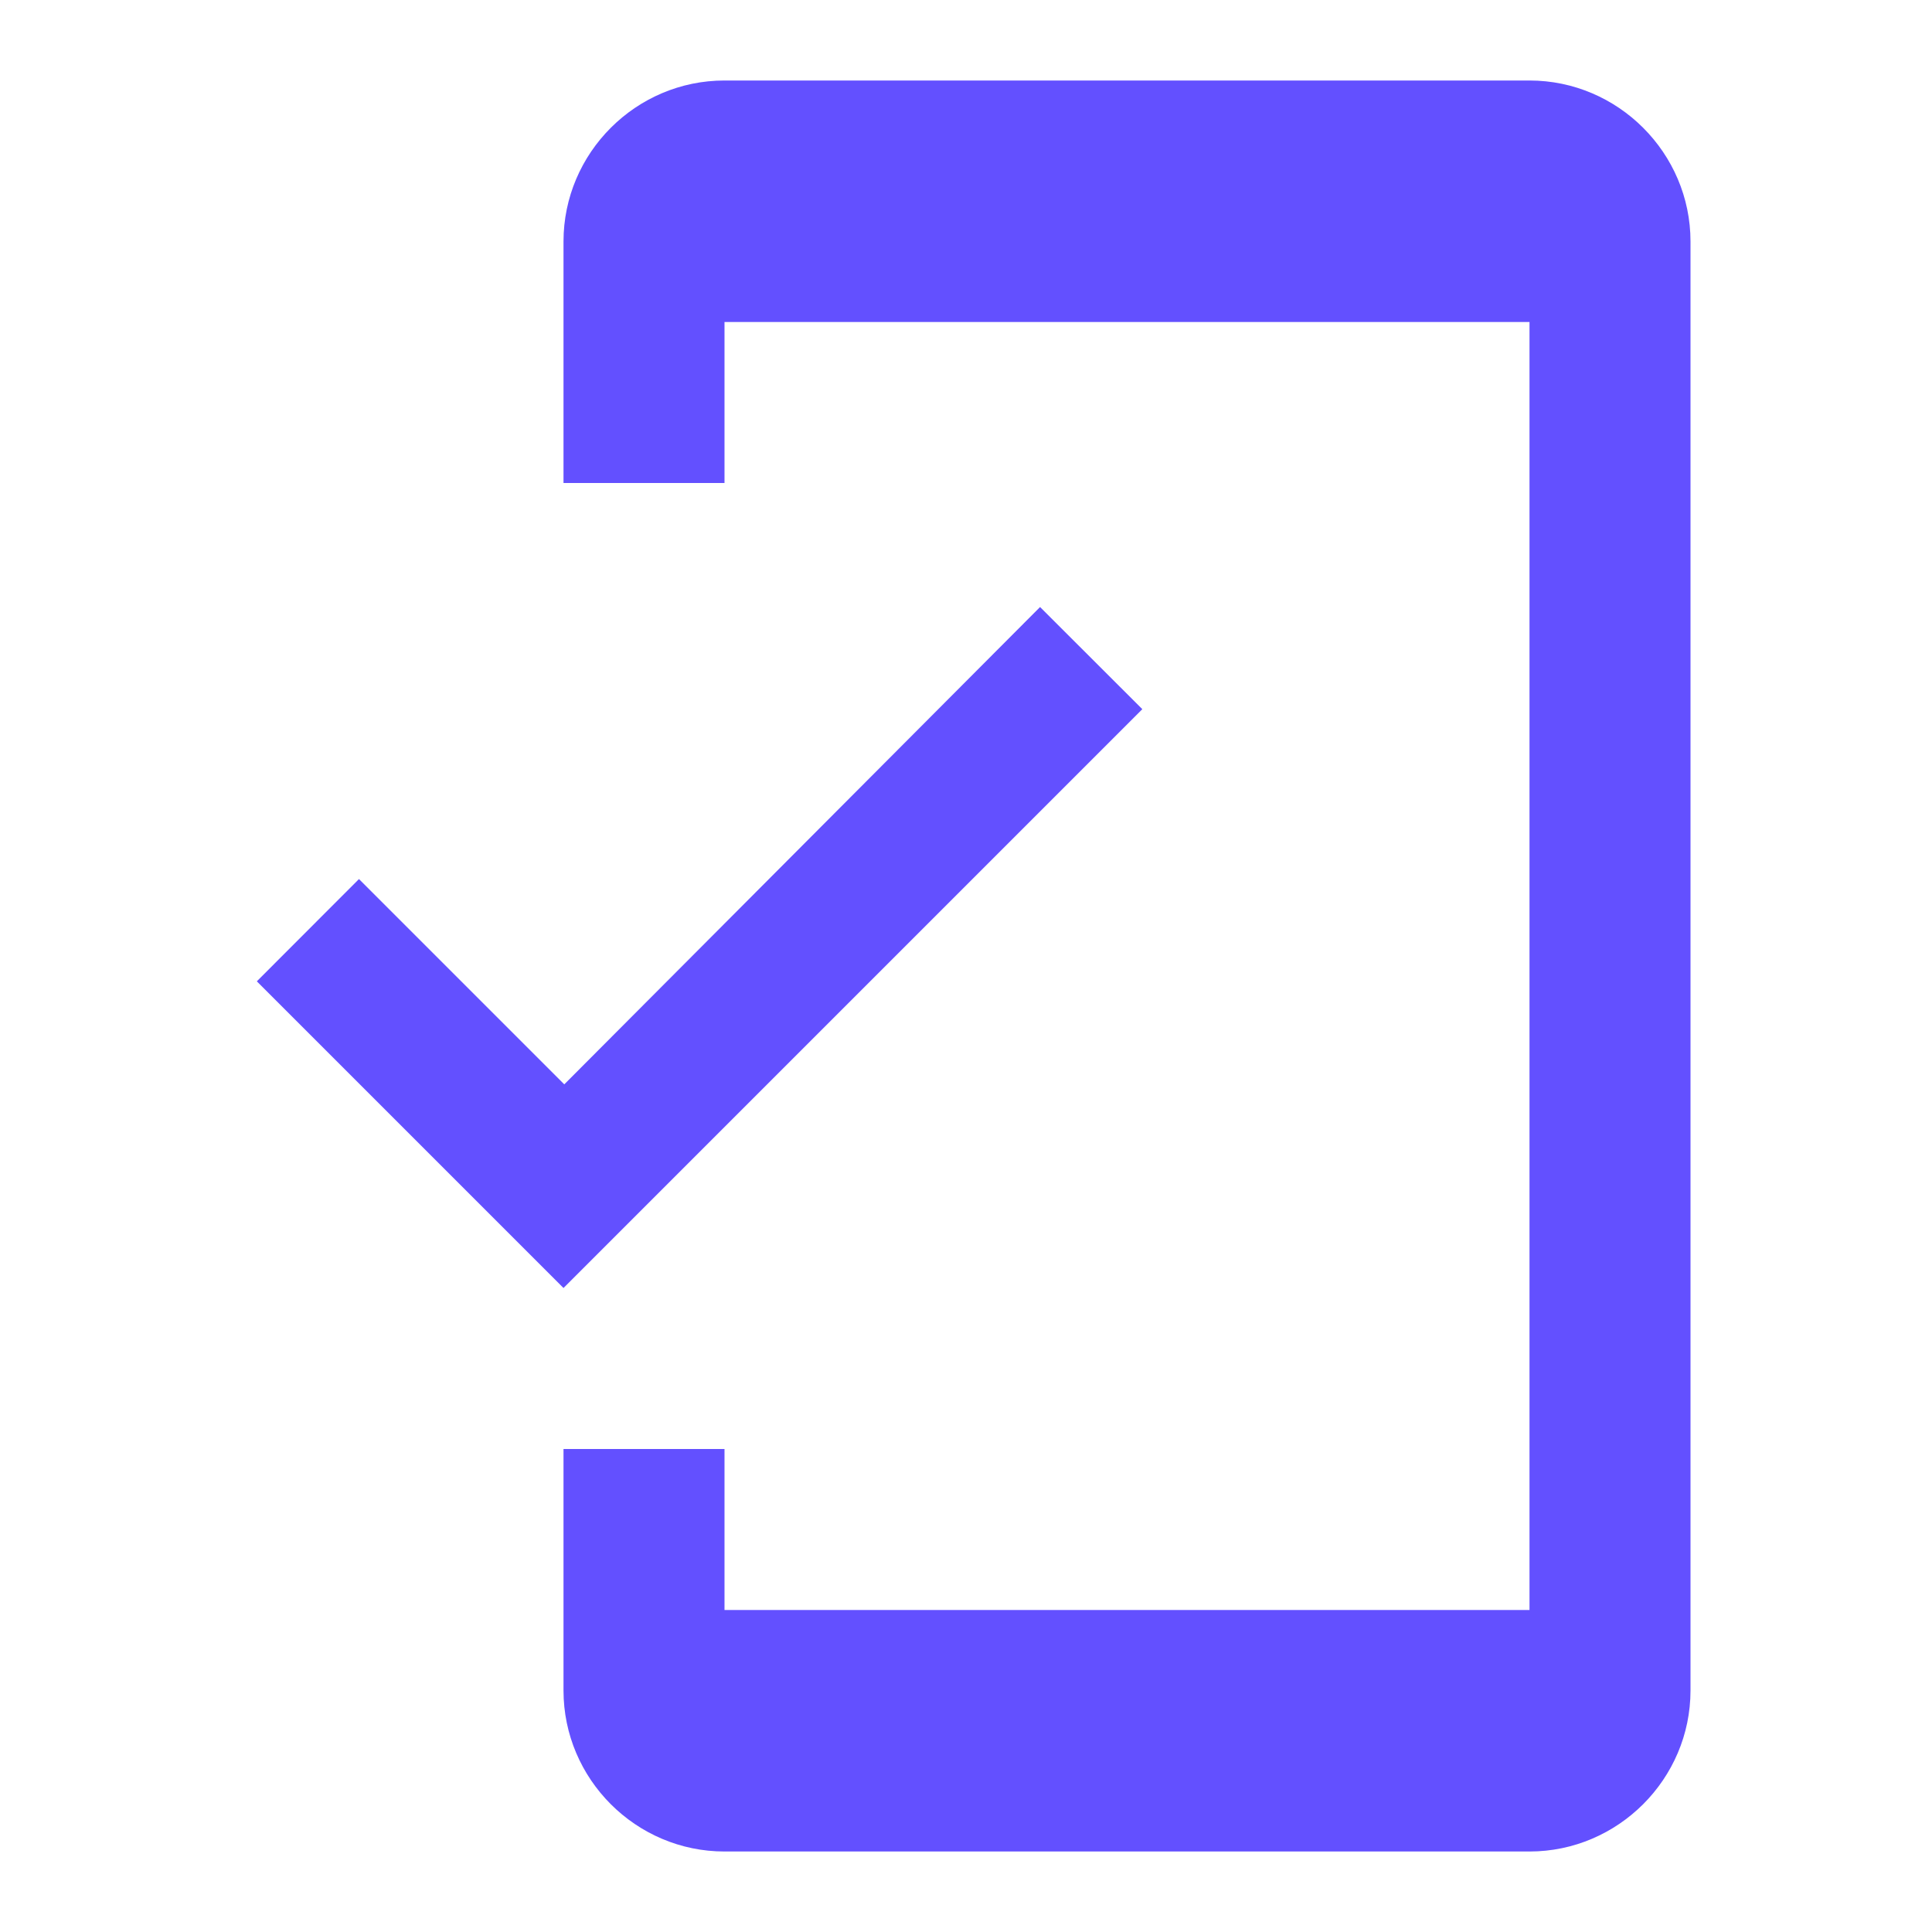 <svg width="15" height="15" viewBox="0 0 15 15" fill="none" xmlns="http://www.w3.org/2000/svg">
<g clip-path="url(#clip0_1_674)">
<path d="M11.875 0.625H5.625C4.937 0.625 4.375 1.188 4.375 1.875V3.75H5.625V2.5H11.875V12.5H5.625V11.25H4.375V13.125C4.375 13.812 4.937 14.375 5.625 14.375H11.875C12.562 14.375 13.125 13.812 13.125 13.125V1.875C13.125 1.188 12.562 0.625 11.875 0.625ZM4.381 8.419L2.787 6.825L1.994 7.619L4.375 10L8.869 5.506L8.075 4.713L4.381 8.419Z" fill="#6350FF"/>
</g>
<defs>
<clipPath id="clip0_1_674">
<rect width="15" height="15" fill="white"/>
</clipPath>
</defs>
</svg>
